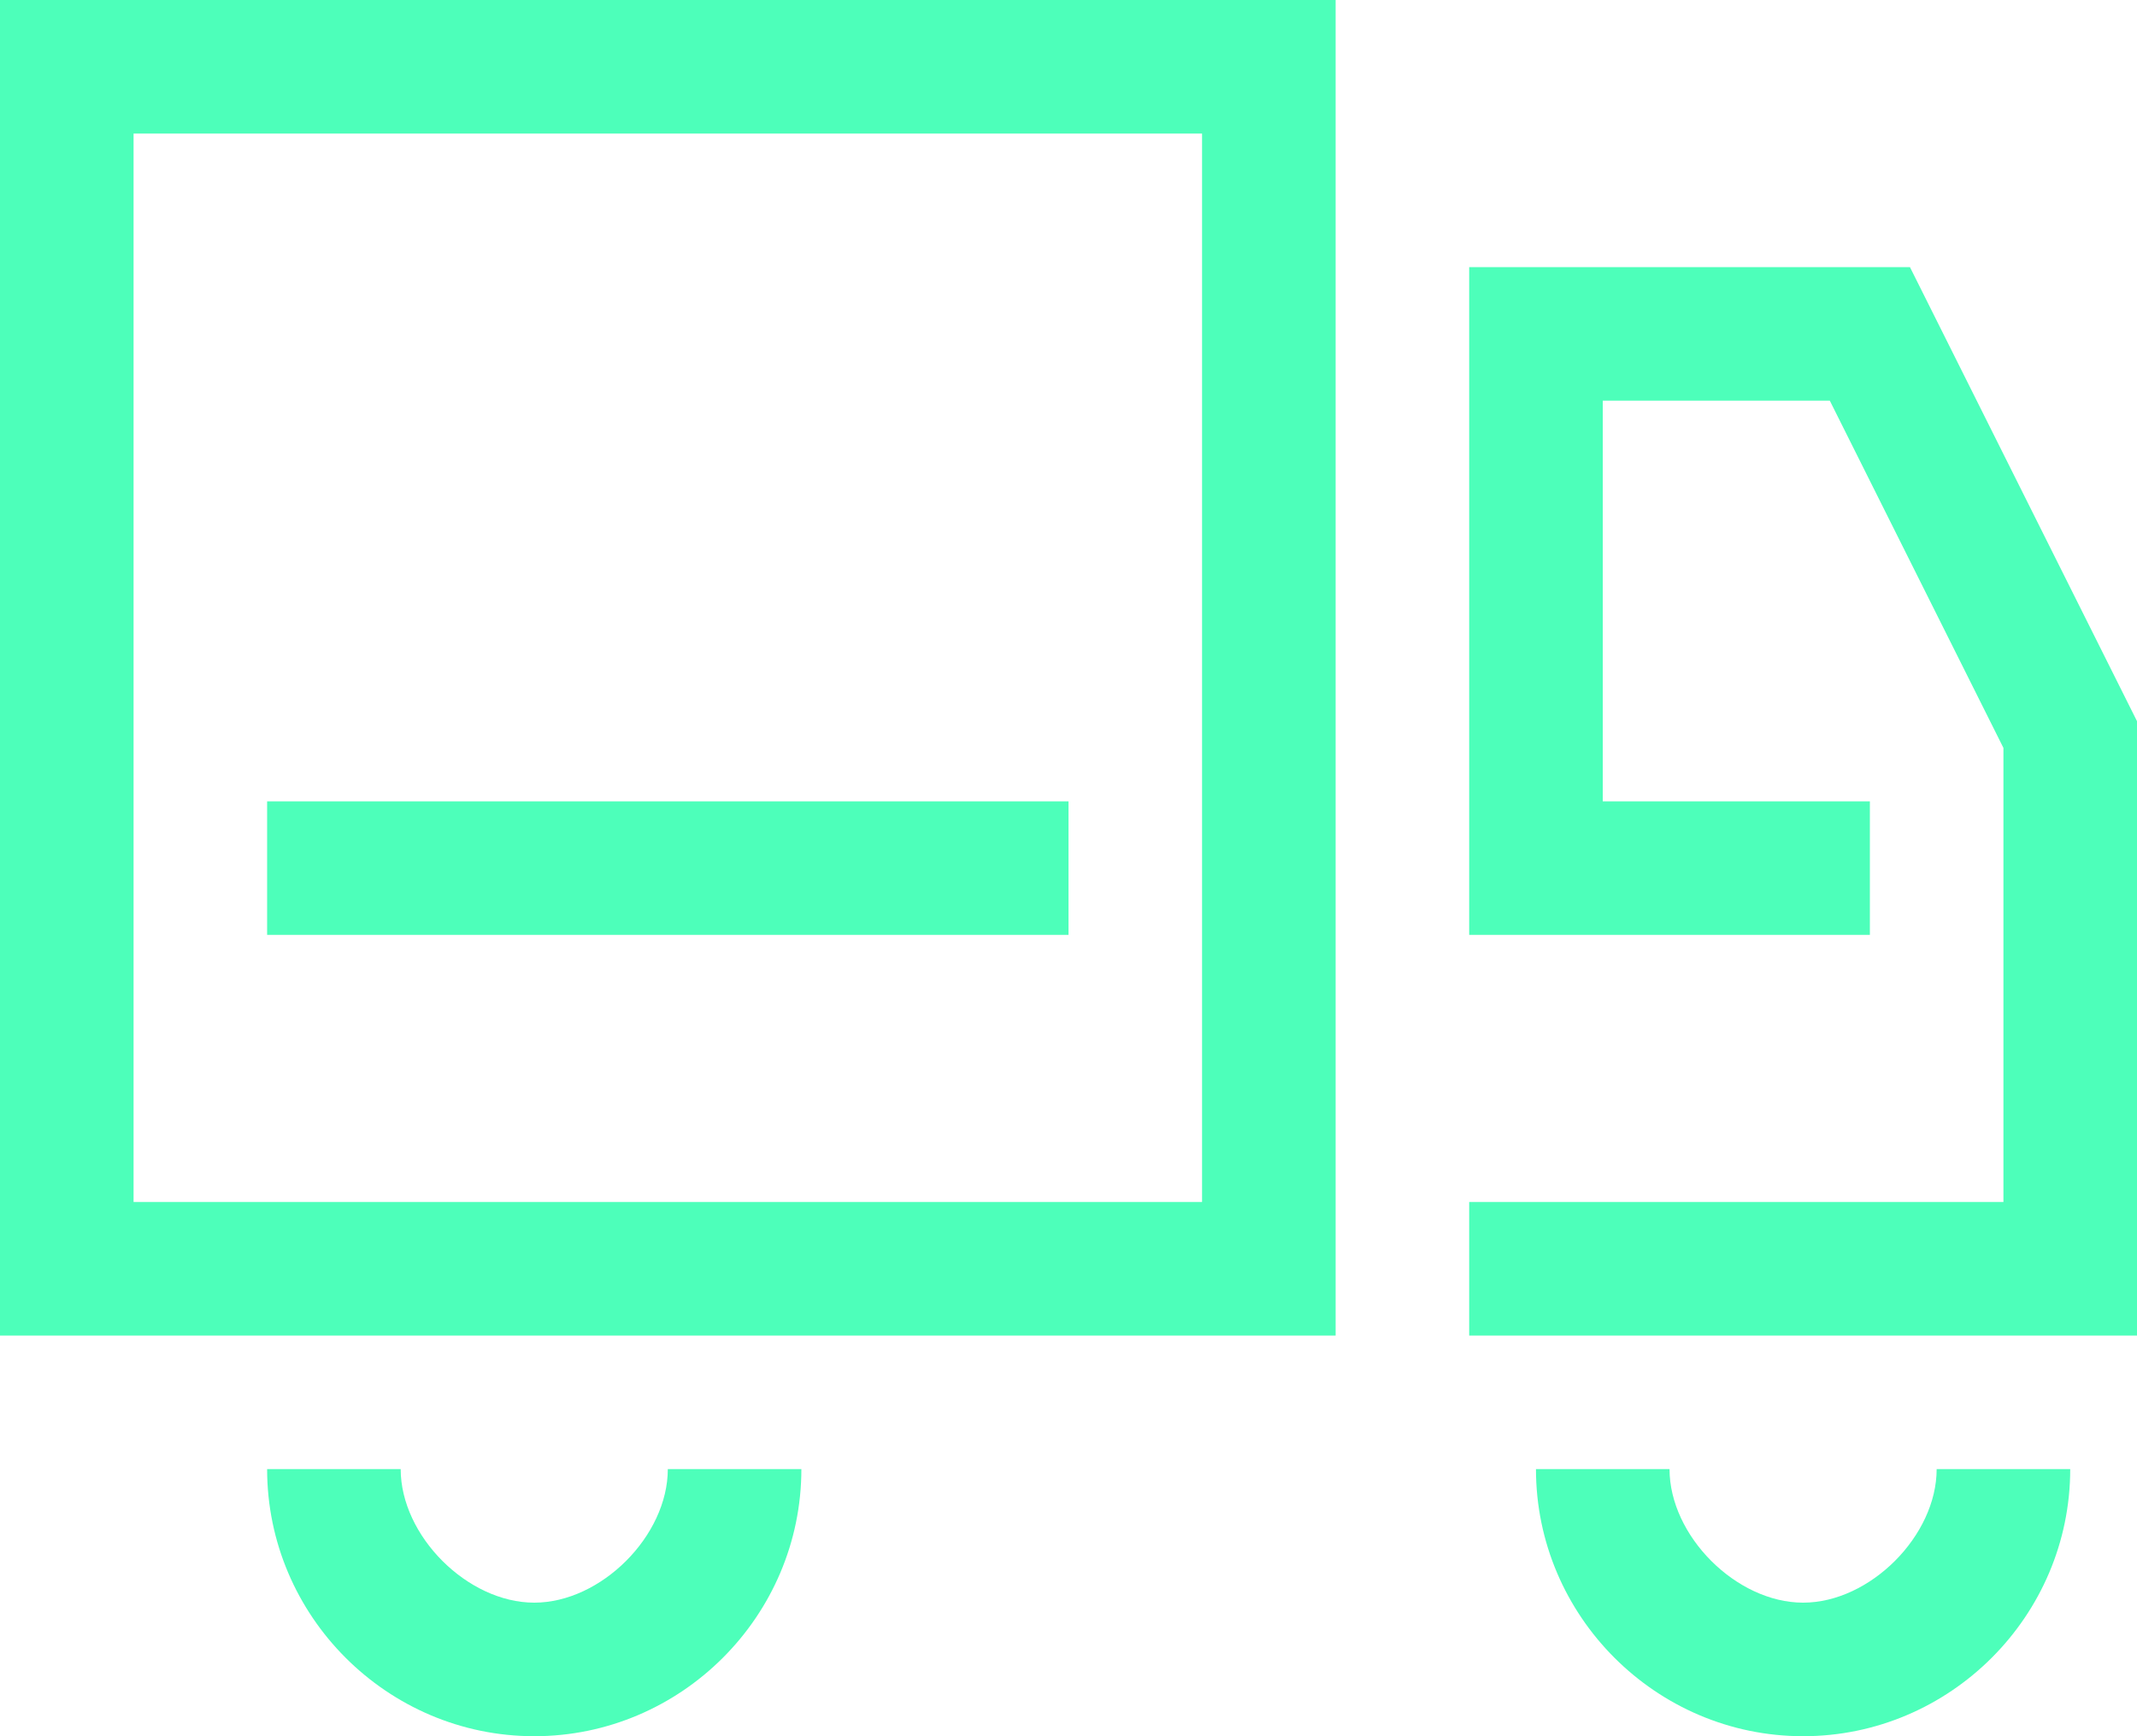 <svg id="Слой_1" xmlns="http://www.w3.org/2000/svg" viewBox="0 0 32 26"><style>.st0{fill:#4DFFBA;}</style><path id="Truck" class="st0" d="M20 20H0V0h20v20zM2 18h16V2H2v16zm30 2H22v-2h8v-6.8L27.4 6H24v6h4v2h-6V4h6.6l3.4 6.8V20zm-16-6H4v-2h12v2zm11 12c-2.2 0-4-1.8-4-4h2c0 1 1 2 2 2s2-1 2-2h2c0 2.2-1.8 4-4 4zM8 26c-2.2 0-4-1.8-4-4h2c0 1 1 2 2 2s2-1 2-2h2c0 2.2-1.8 4-4 4z"/></svg>